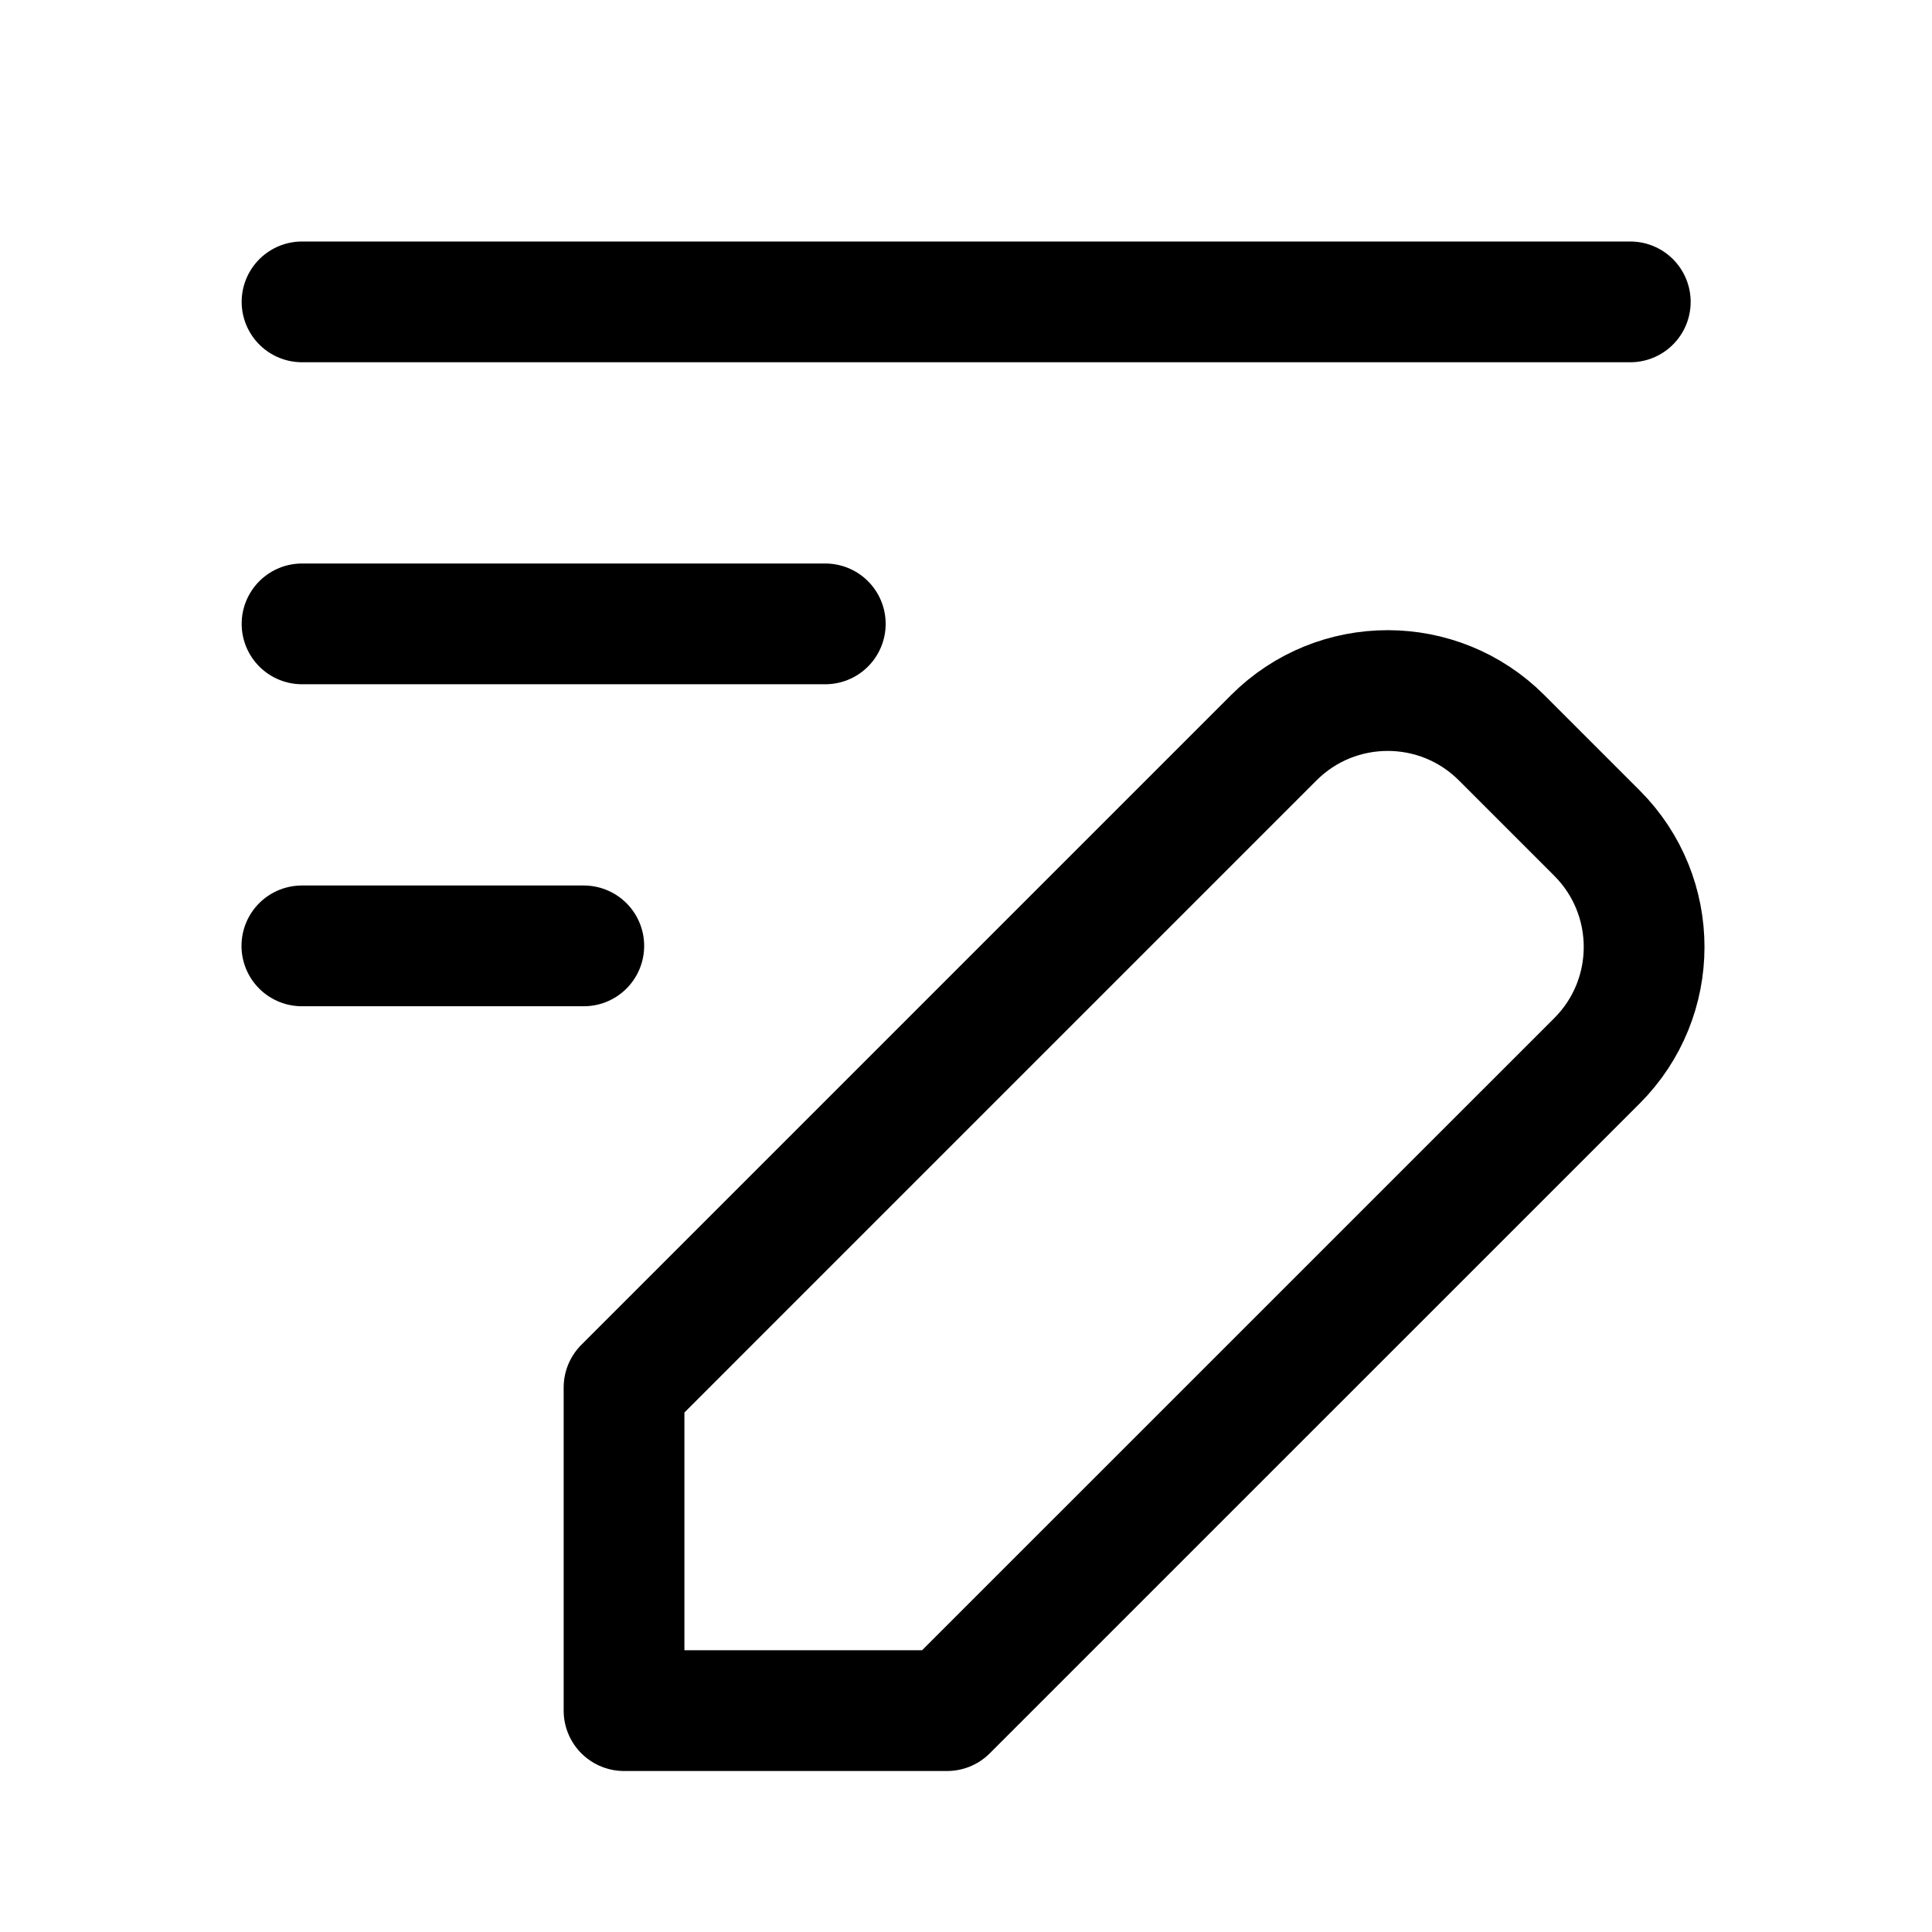 <svg width="24" height="24" viewBox="0 0 24 24" fill="none" xmlns="http://www.w3.org/2000/svg">
<path d="M3.752 3.75H20.252M3.752 7.75H10.252M3.75 11.75H7.252M18.653 9.164L19.838 10.349C20.619 11.13 20.619 12.397 19.838 13.178L11.765 21.25H7.752V17.236L15.824 9.164C16.605 8.383 17.872 8.383 18.653 9.164Z" stroke="black" stroke-width="1.5" stroke-linecap="round" stroke-linejoin="round"/>
</svg>
